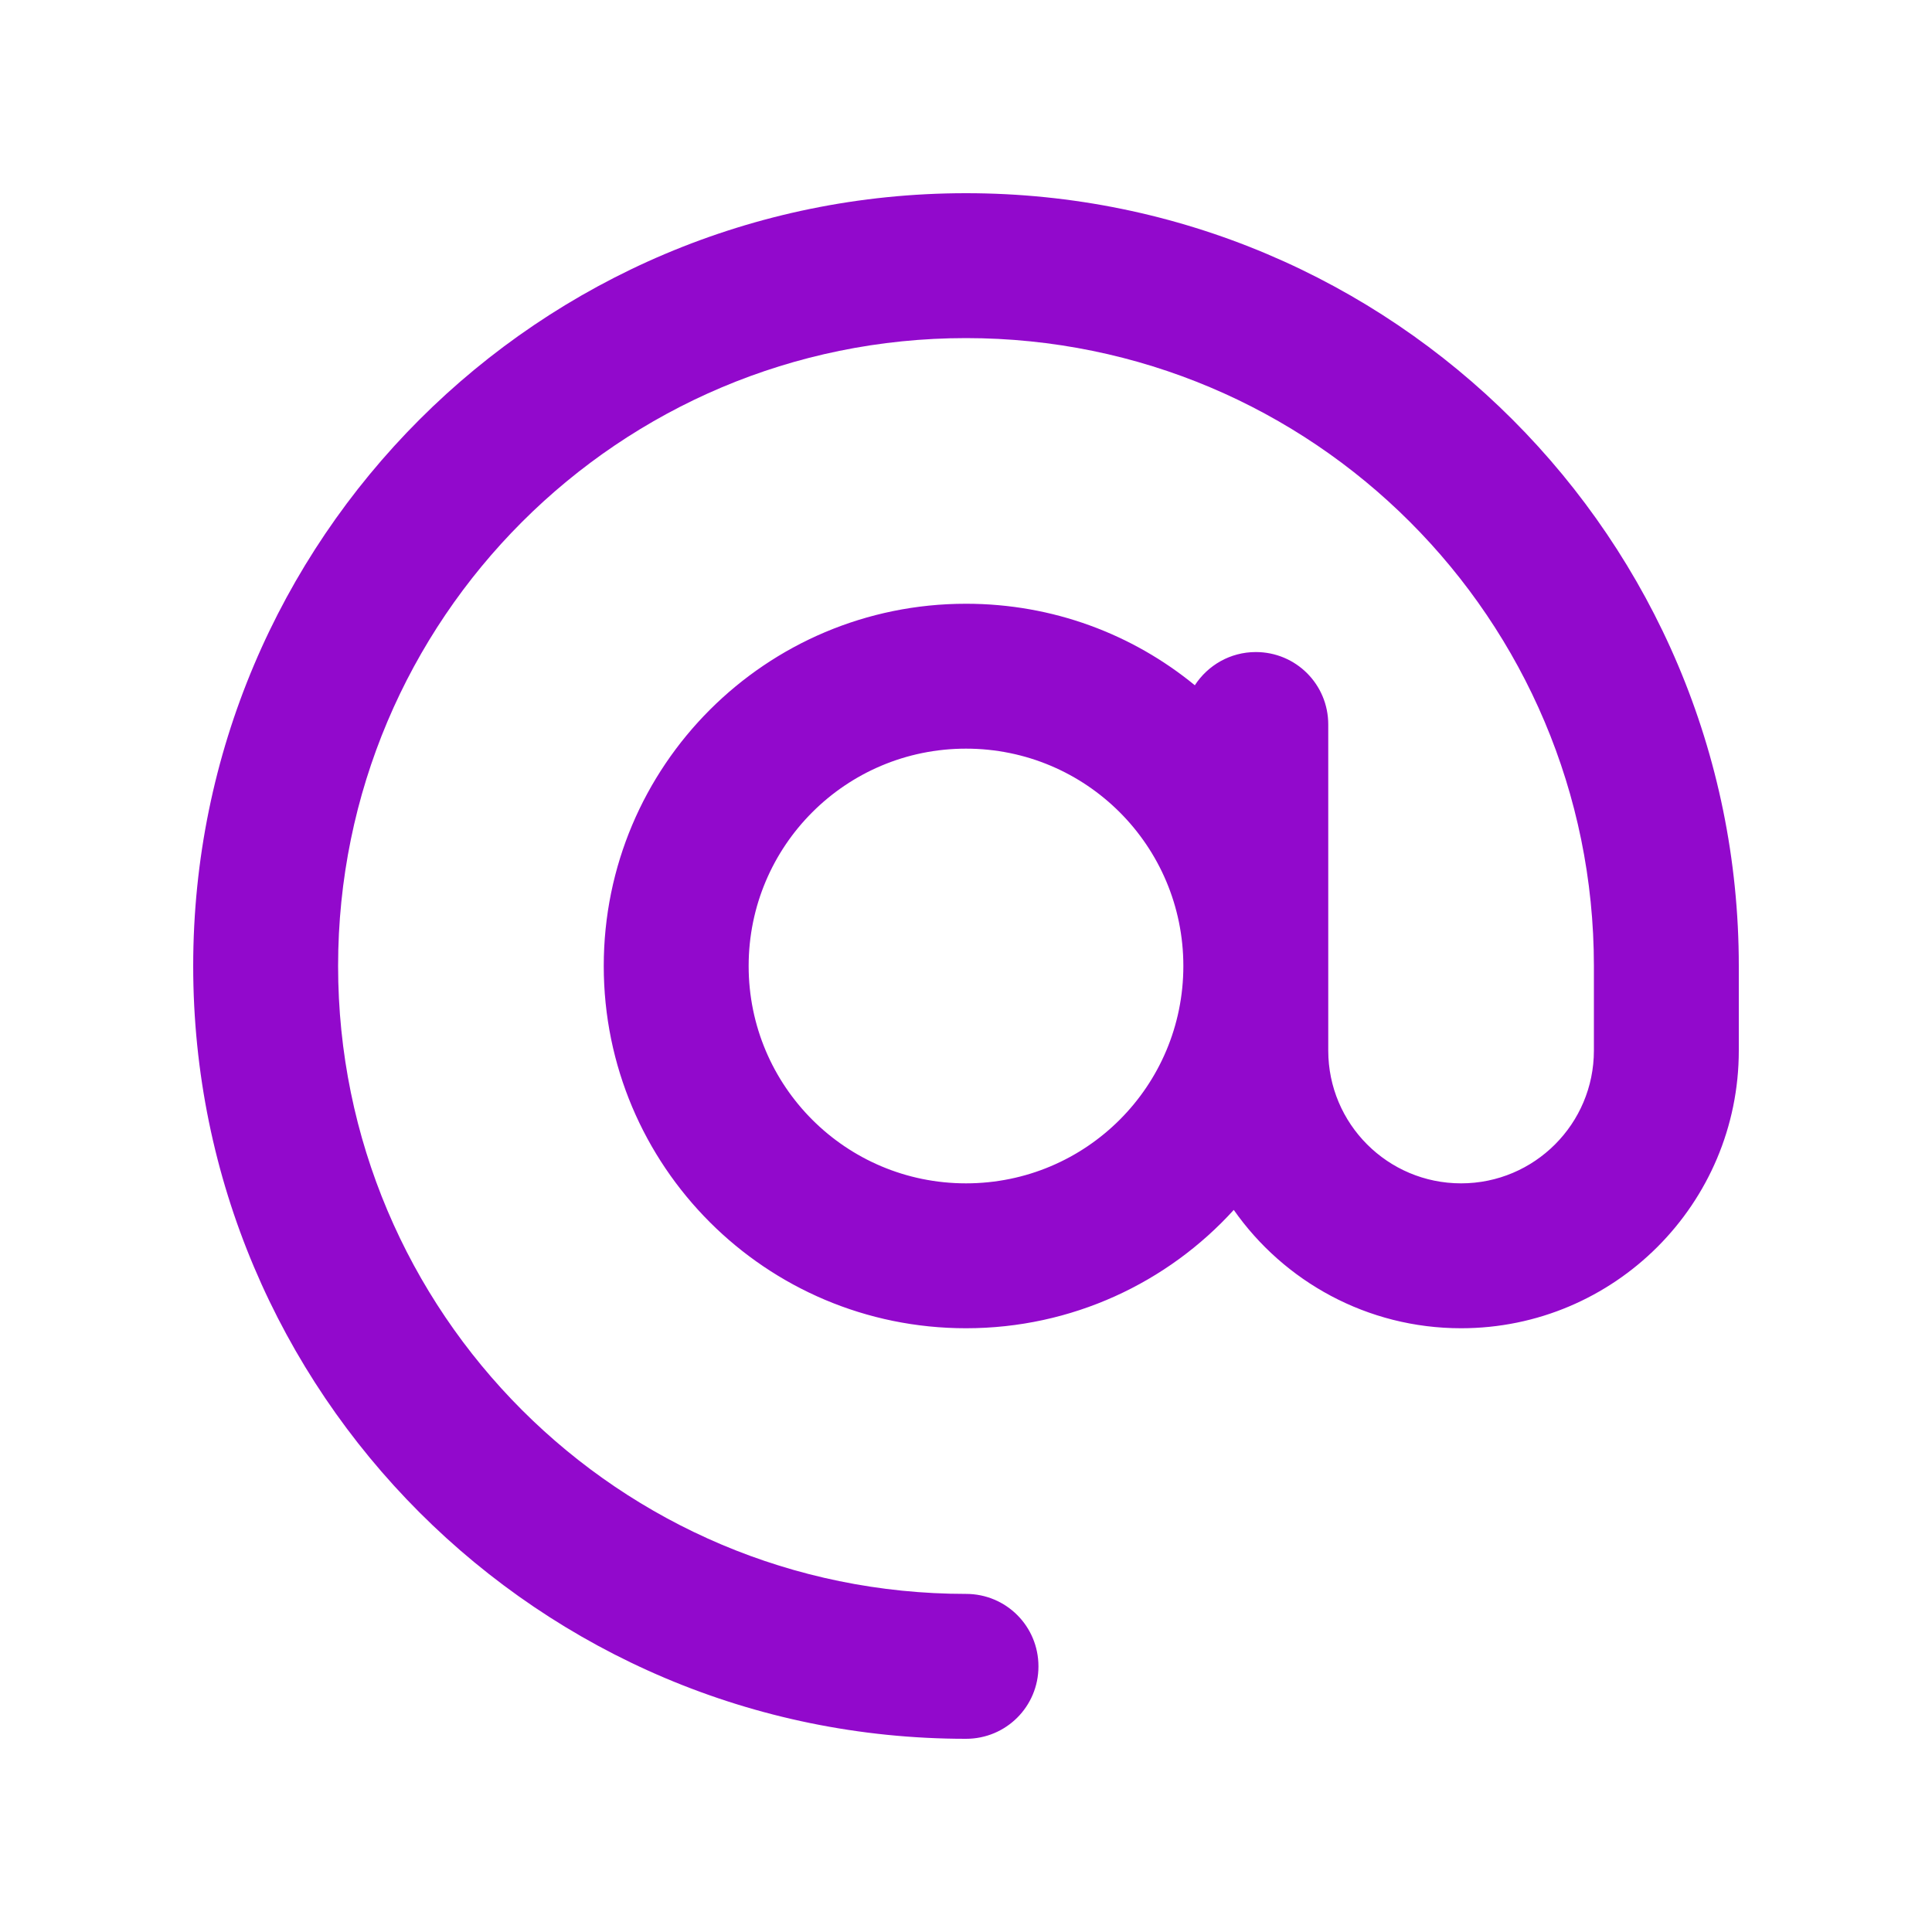 <svg xmlns="http://www.w3.org/2000/svg" viewBox="0 0 640 640"><!--!Font Awesome Free 7.0.1 by @fontawesome - https://fontawesome.com License - https://fontawesome.com/license/free Copyright 2025 Fonticons, Inc.--><path fill="#9209cc" d="M320 112C205.1 112 112 205.1 112 320C112 434.9 205.1 528 320 528C333.3 528 344 538.7 344 552C344 565.3 333.3 576 320 576C178.6 576 64 461.4 64 320C64 178.6 178.6 64 320 64C461.4 64 576 178.6 576 320L576 348C576 398.8 534.8 440 484 440C452.9 440 425.3 424.5 408.7 400.8C386.8 424.9 355.1 440 320 440C253.7 440 200 386.3 200 320C200 253.7 253.7 200 320 200C348.8 200 375.2 210.1 395.8 227C400.1 220.4 407.5 216 416 216C429.3 216 440 226.7 440 240L440 348C440 372.3 459.7 392 484 392C508.3 392 528 372.3 528 348L528 320C528 205.1 434.9 112 320 112zM392 320C392 280.2 359.8 248 320 248C280.2 248 248 280.2 248 320C248 359.8 280.2 392 320 392C359.8 392 392 359.8 392 320z"/></svg>